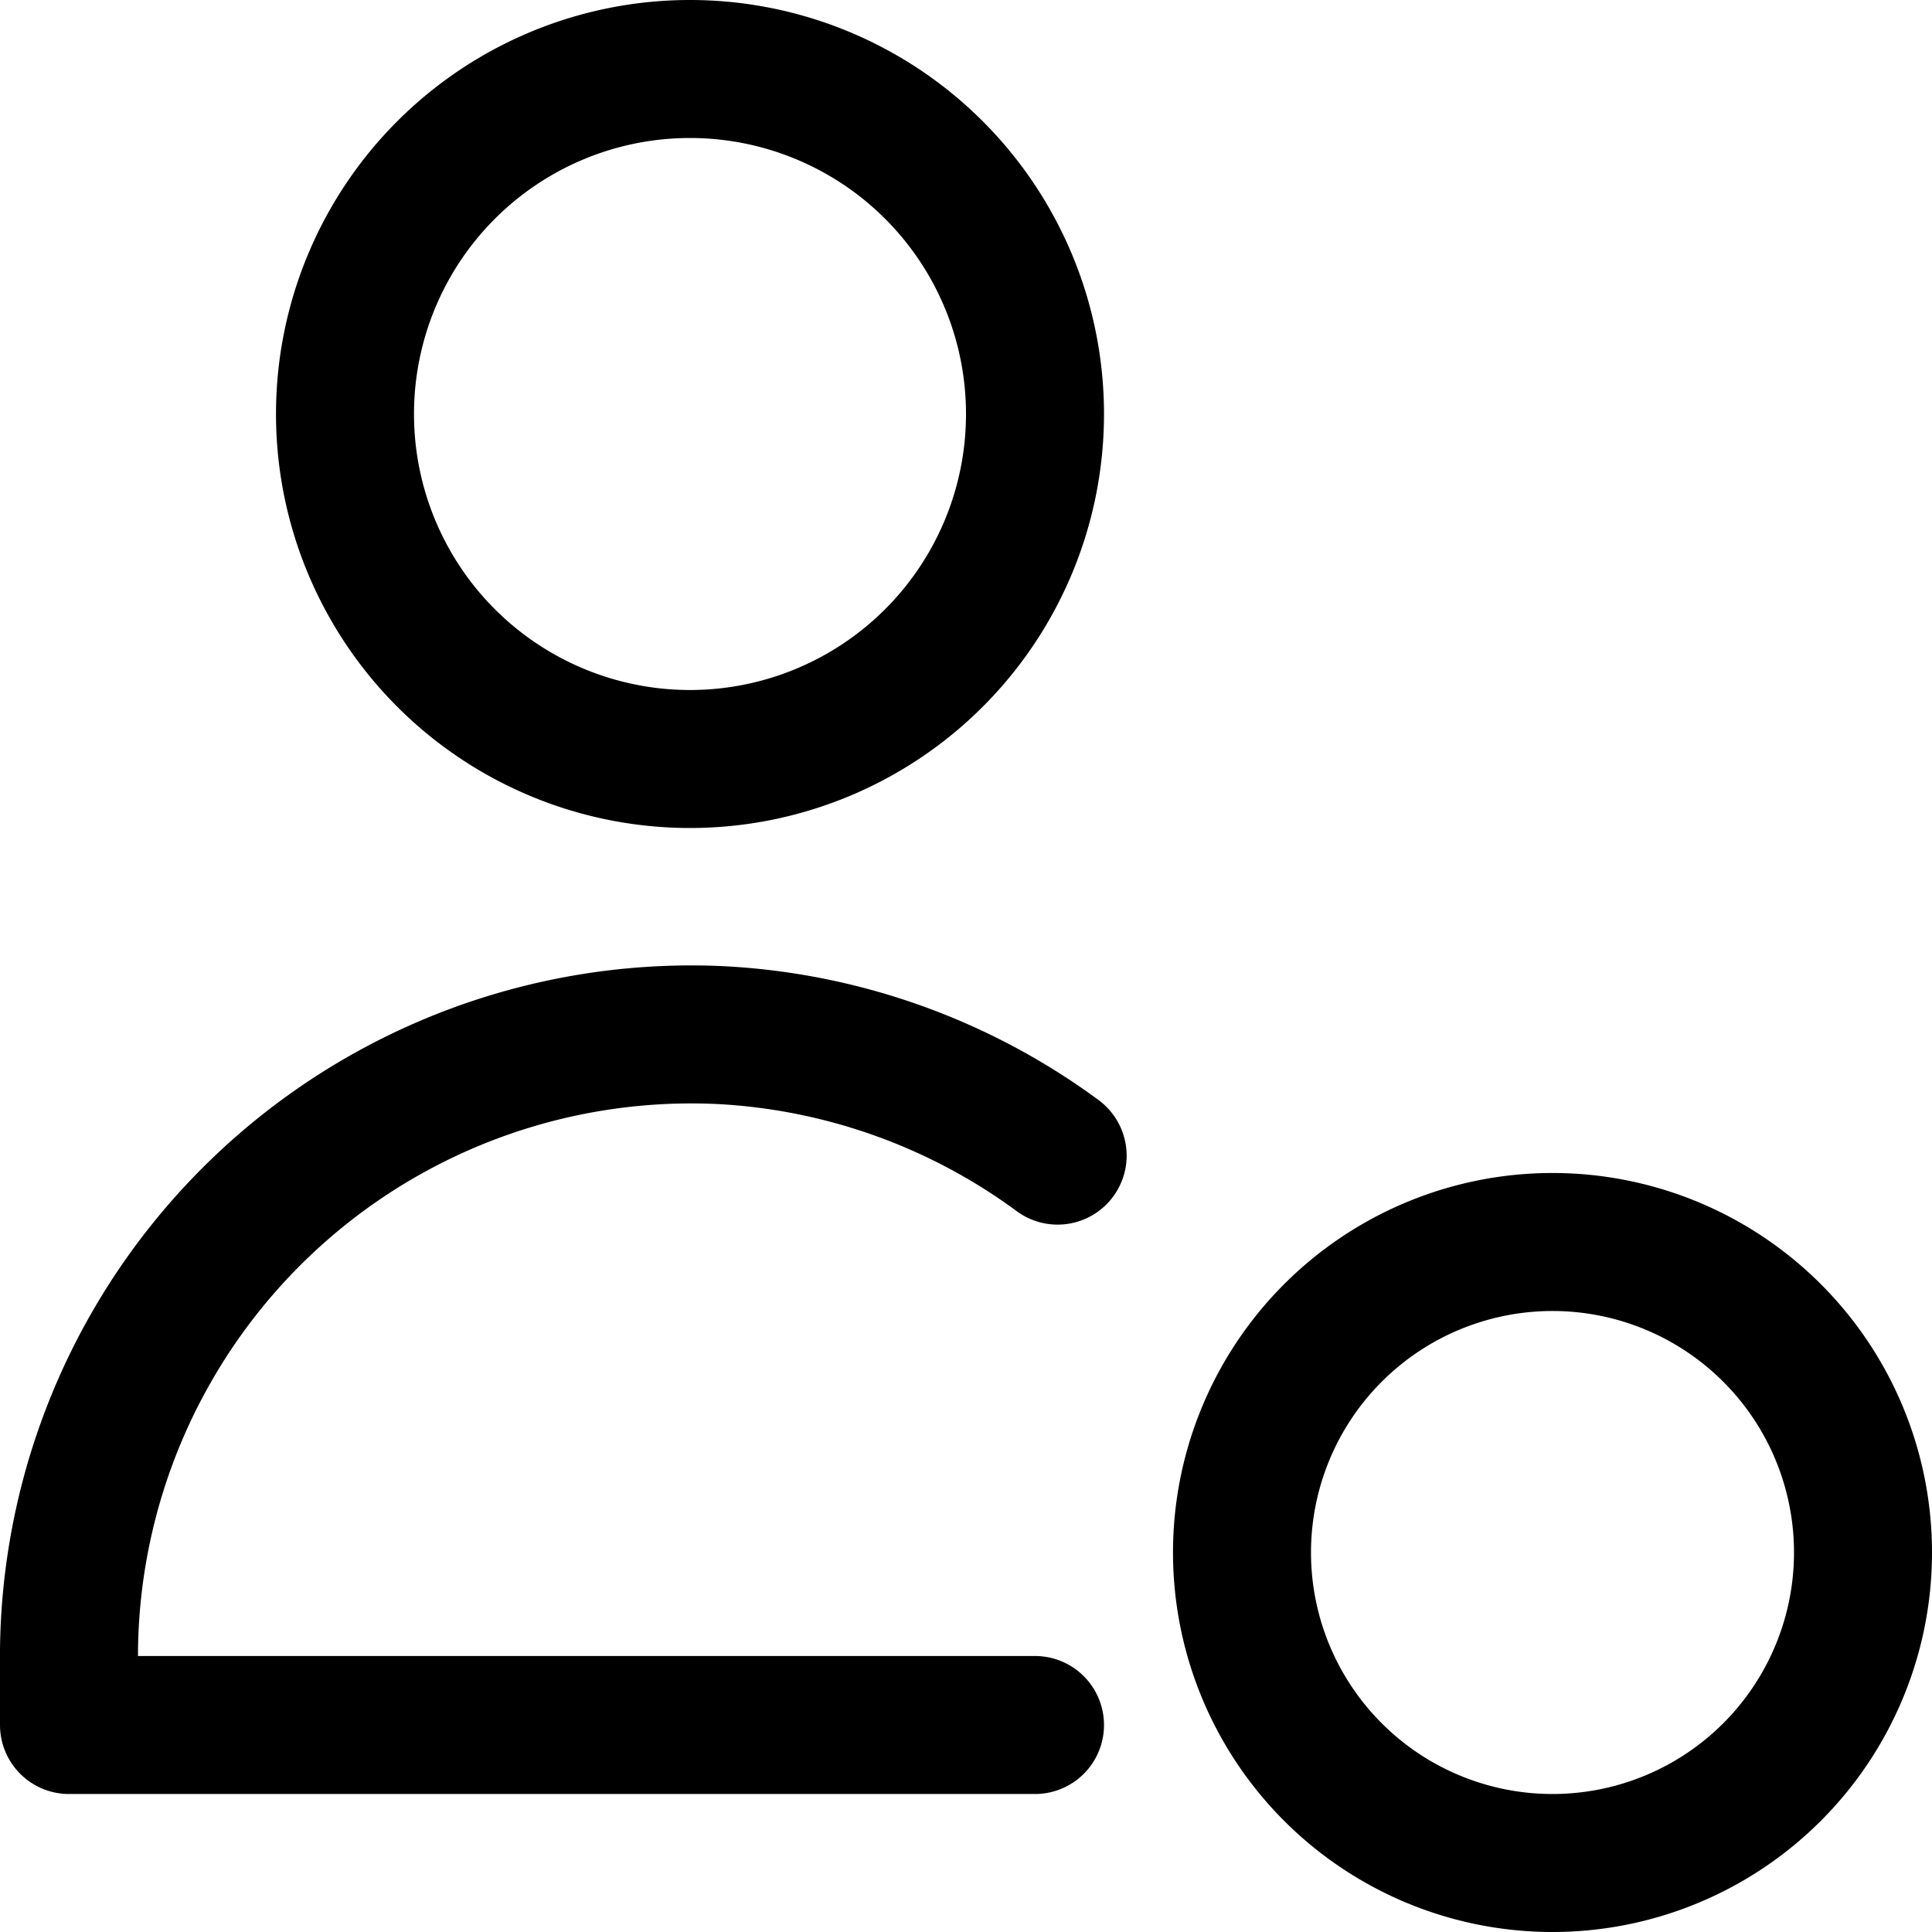 <svg focusable="false" xmlns="http://www.w3.org/2000/svg" fill="none" role="img" aria-label="Icon" viewBox="0 0 14 14">
  <path d="M5 5.5a2.5 2.5 0 1 0 0-5 2.5 2.5 0 0 0 0 5m2.5 7h-7v-.542A4.51 4.51 0 0 1 5.204 7.5a4.51 4.51 0 0 1 2.46.874M11.25 13.5a2.25 2.25 0 1 1 0-4.5 2.25 2.25 0 0 1 0 4.5" stroke="currentColor" stroke-linecap="round" stroke-linejoin="round"/>
</svg>
